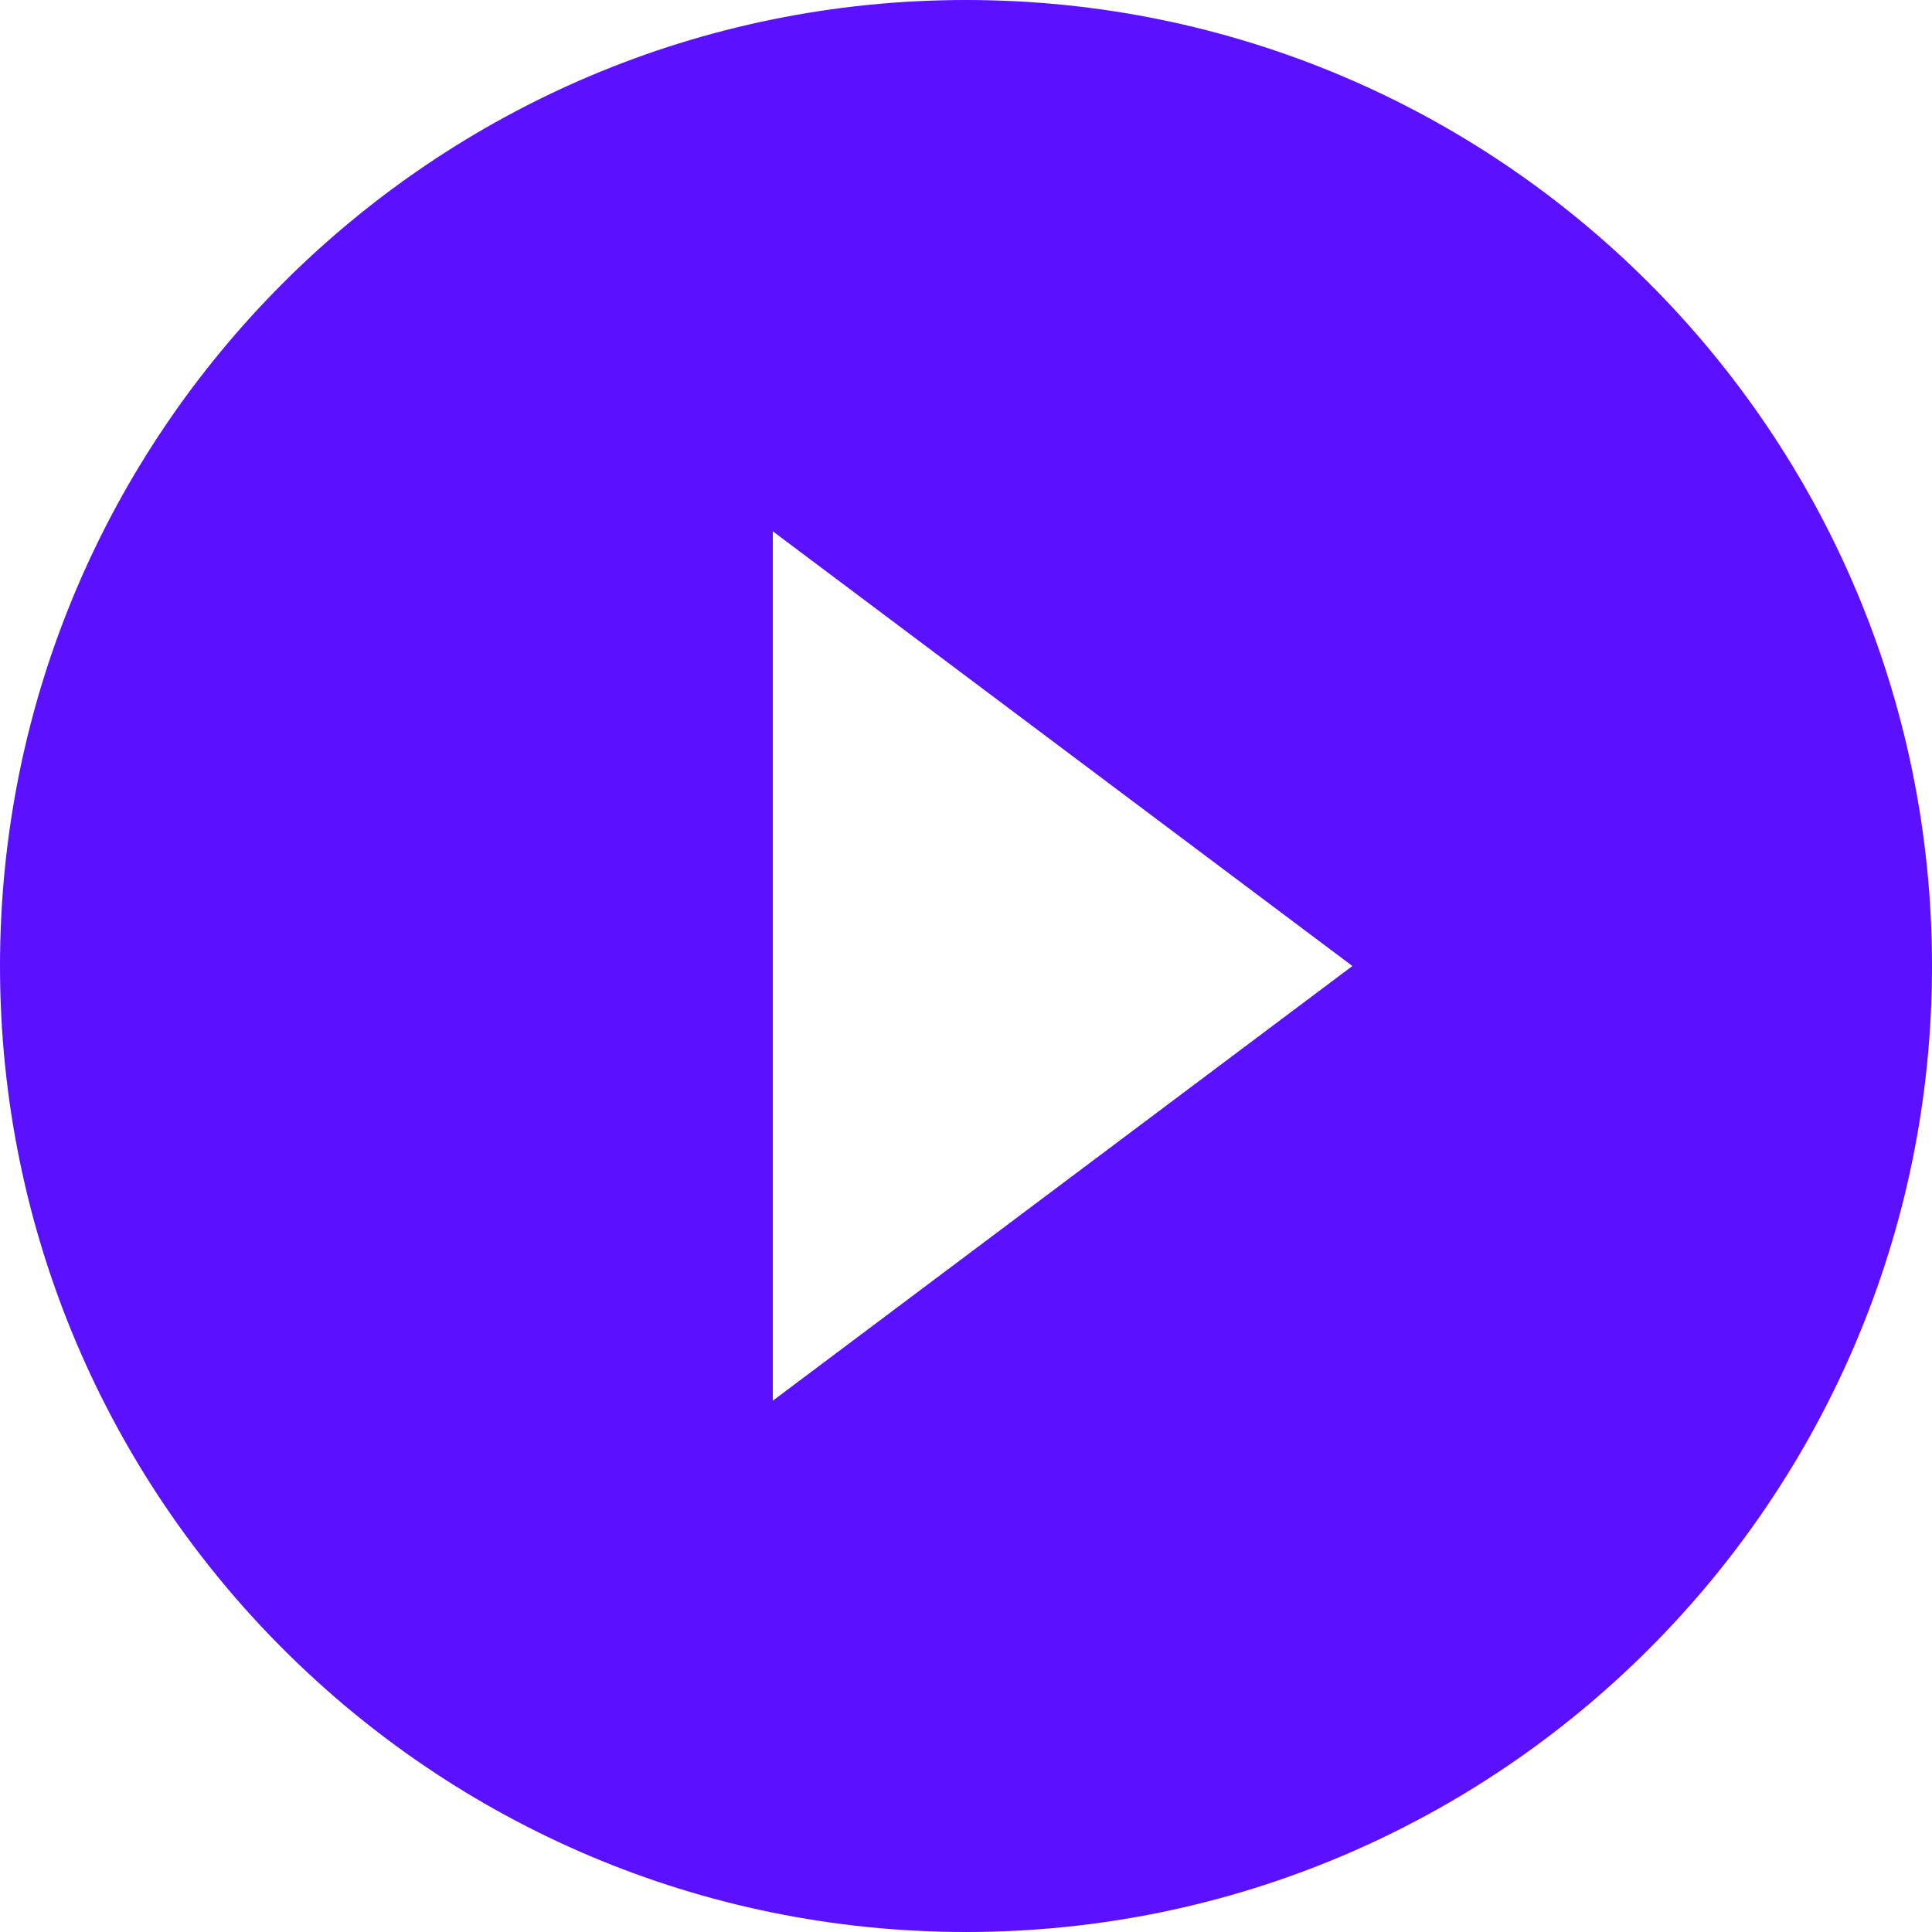 <svg width="20" height="20" xmlns="http://www.w3.org/2000/svg"><g transform="translate(-2 -2)" fill="none" fill-rule="evenodd"><path d="M0 0L24 0 24 24 0 24z"/><path d="M12 2C6.48 2 2 6.48 2 12s4.48 10 10 10 10-4.48 10-10S17.52 2 12 2zm-2 14.5v-9l6 4.5-6 4.5z" fill="#5B10FF" fill-rule="nonzero"/></g></svg>